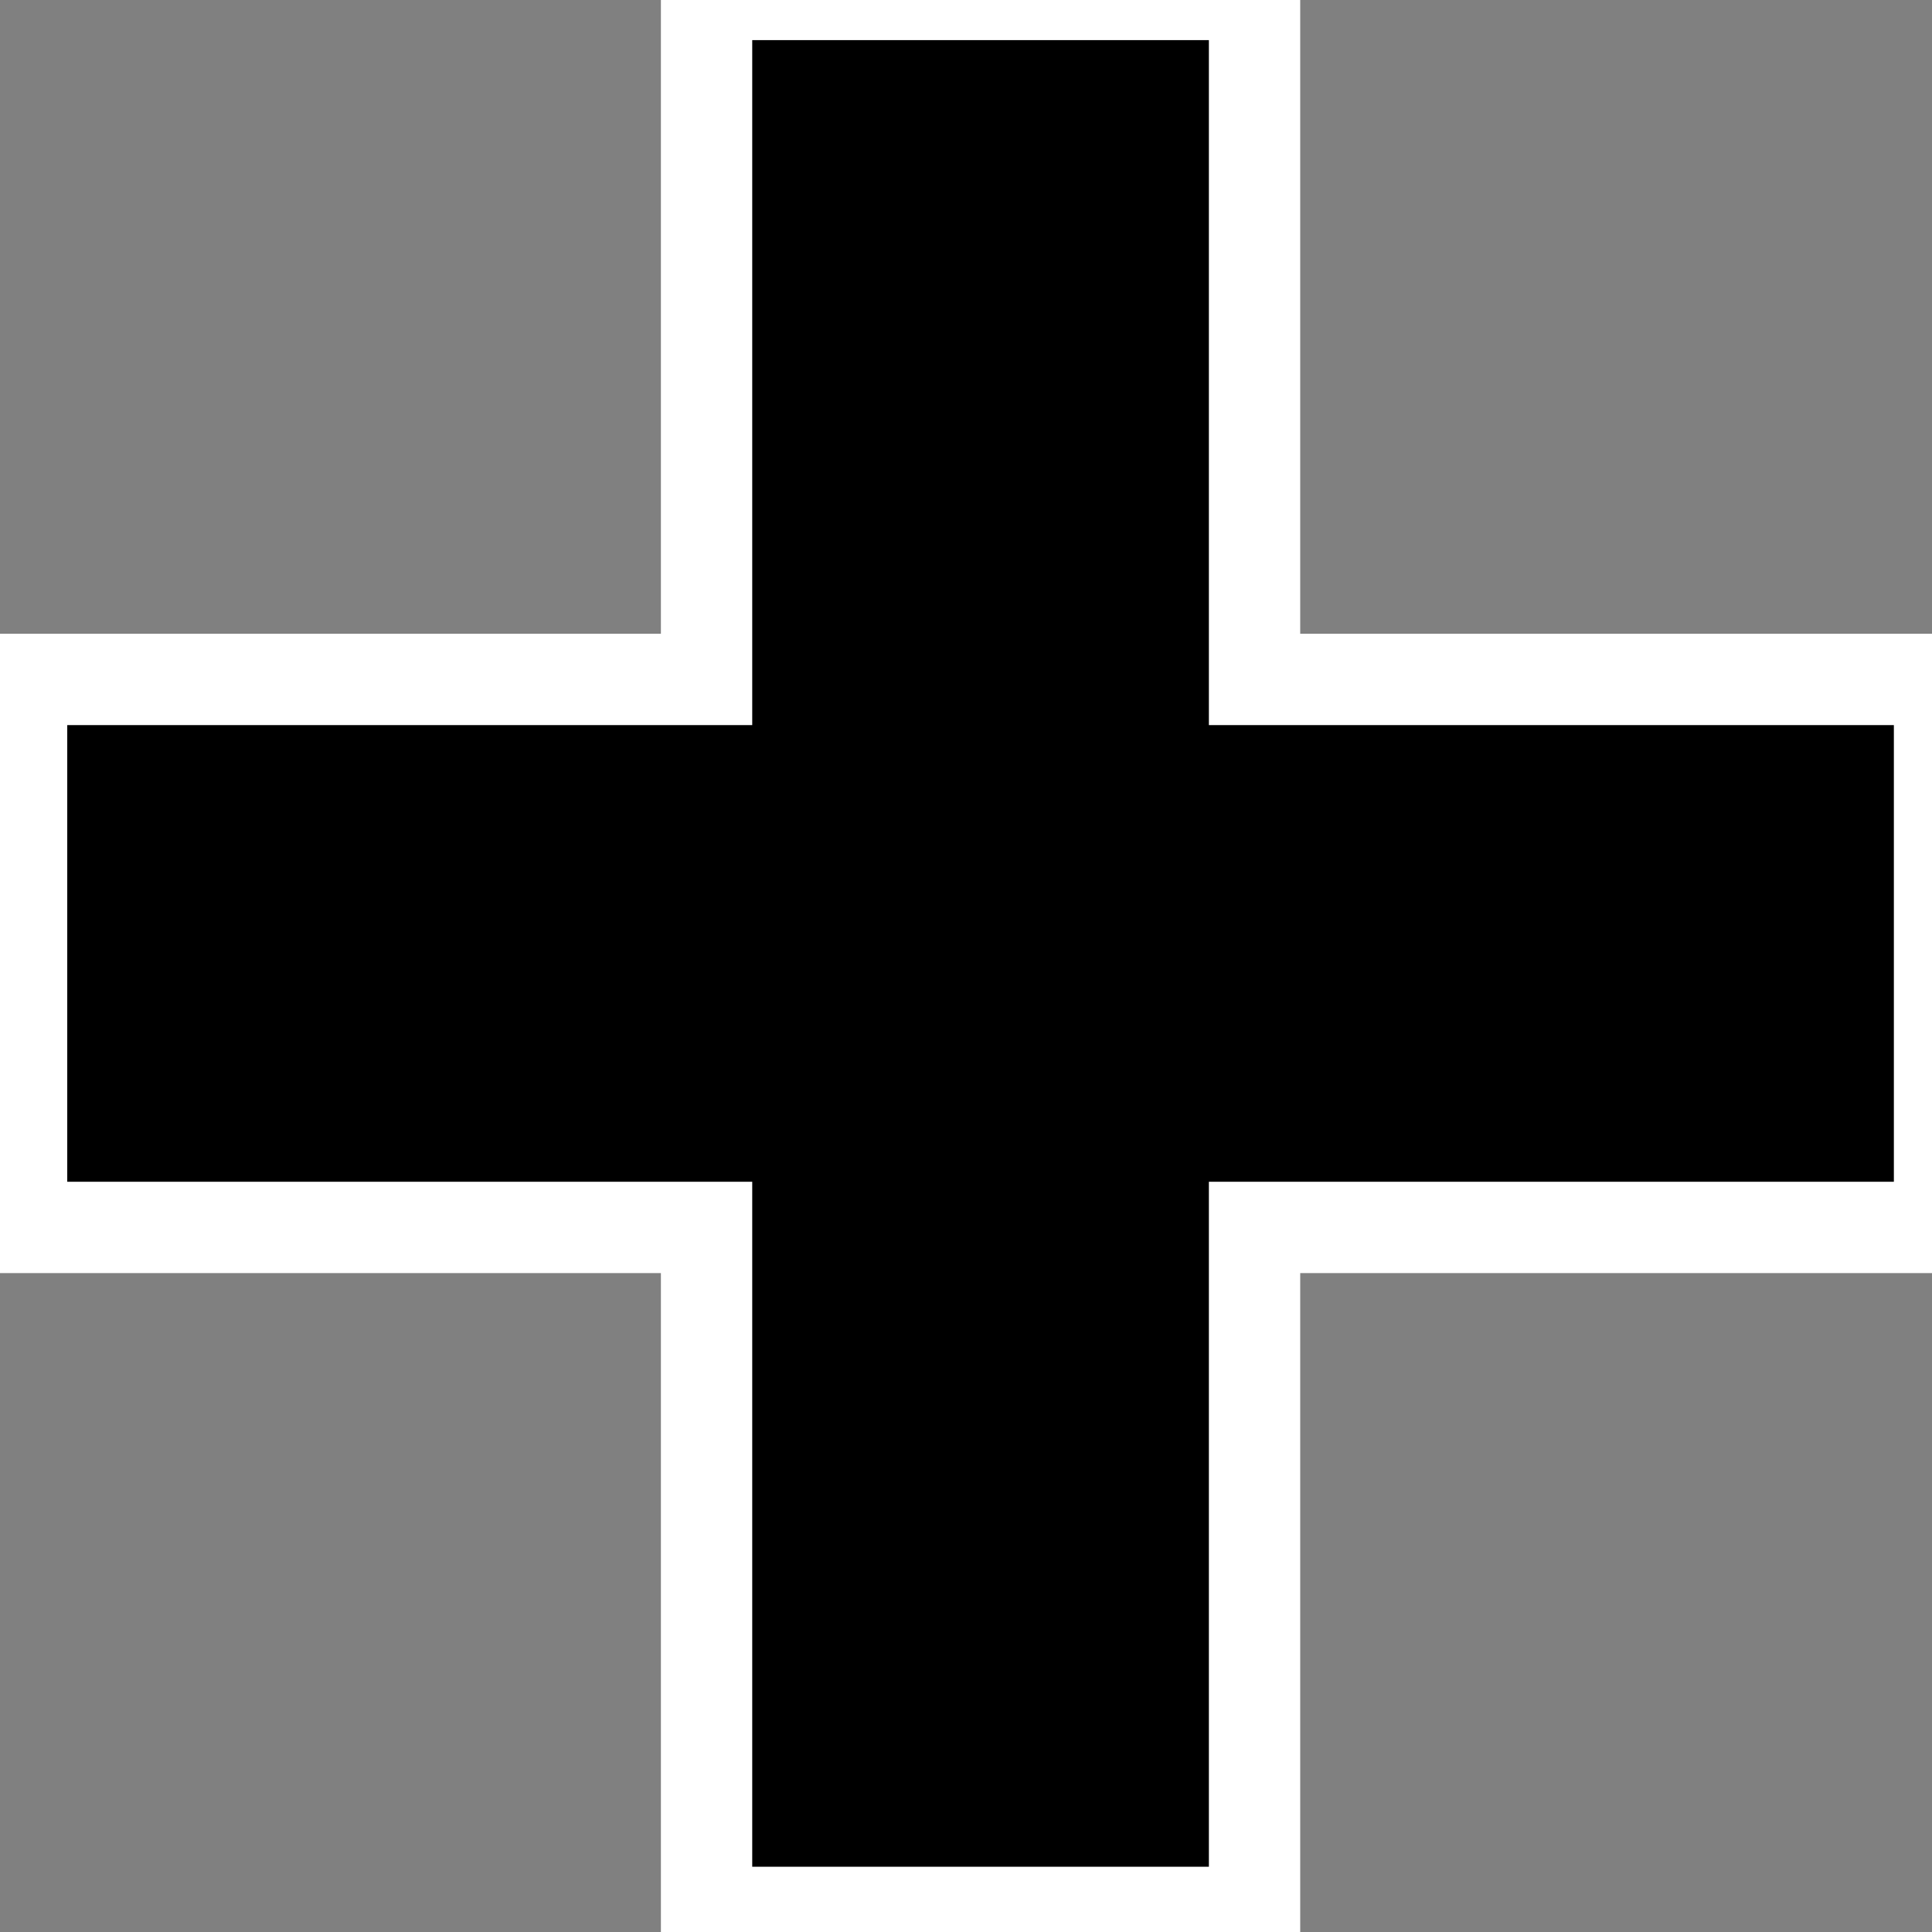 <svg xmlns="http://www.w3.org/2000/svg" xml:space="preserve" width="550" height="550"><rect width="100%" height="100%" fill="#808080" stroke="none"/><path d="M-1480 720h4400M720-1480v4400" style="fill:none;stroke:#fff;stroke-width:1400;stroke-linecap:butt;stroke-linejoin:miter;stroke-miterlimit:10;stroke-opacity:1;stroke-dasharray:none" transform="matrix(.13 0 0 -.13 185.544 365.021)"/><path d="M-1280 720h4000M720-1280v4000" style="fill:none;stroke:#000;stroke-width:1000;stroke-linecap:butt;stroke-linejoin:miter;stroke-miterlimit:10;stroke-opacity:1;stroke-dasharray:none" transform="matrix(.13 0 0 -.13 185.544 365.021)"/></svg>